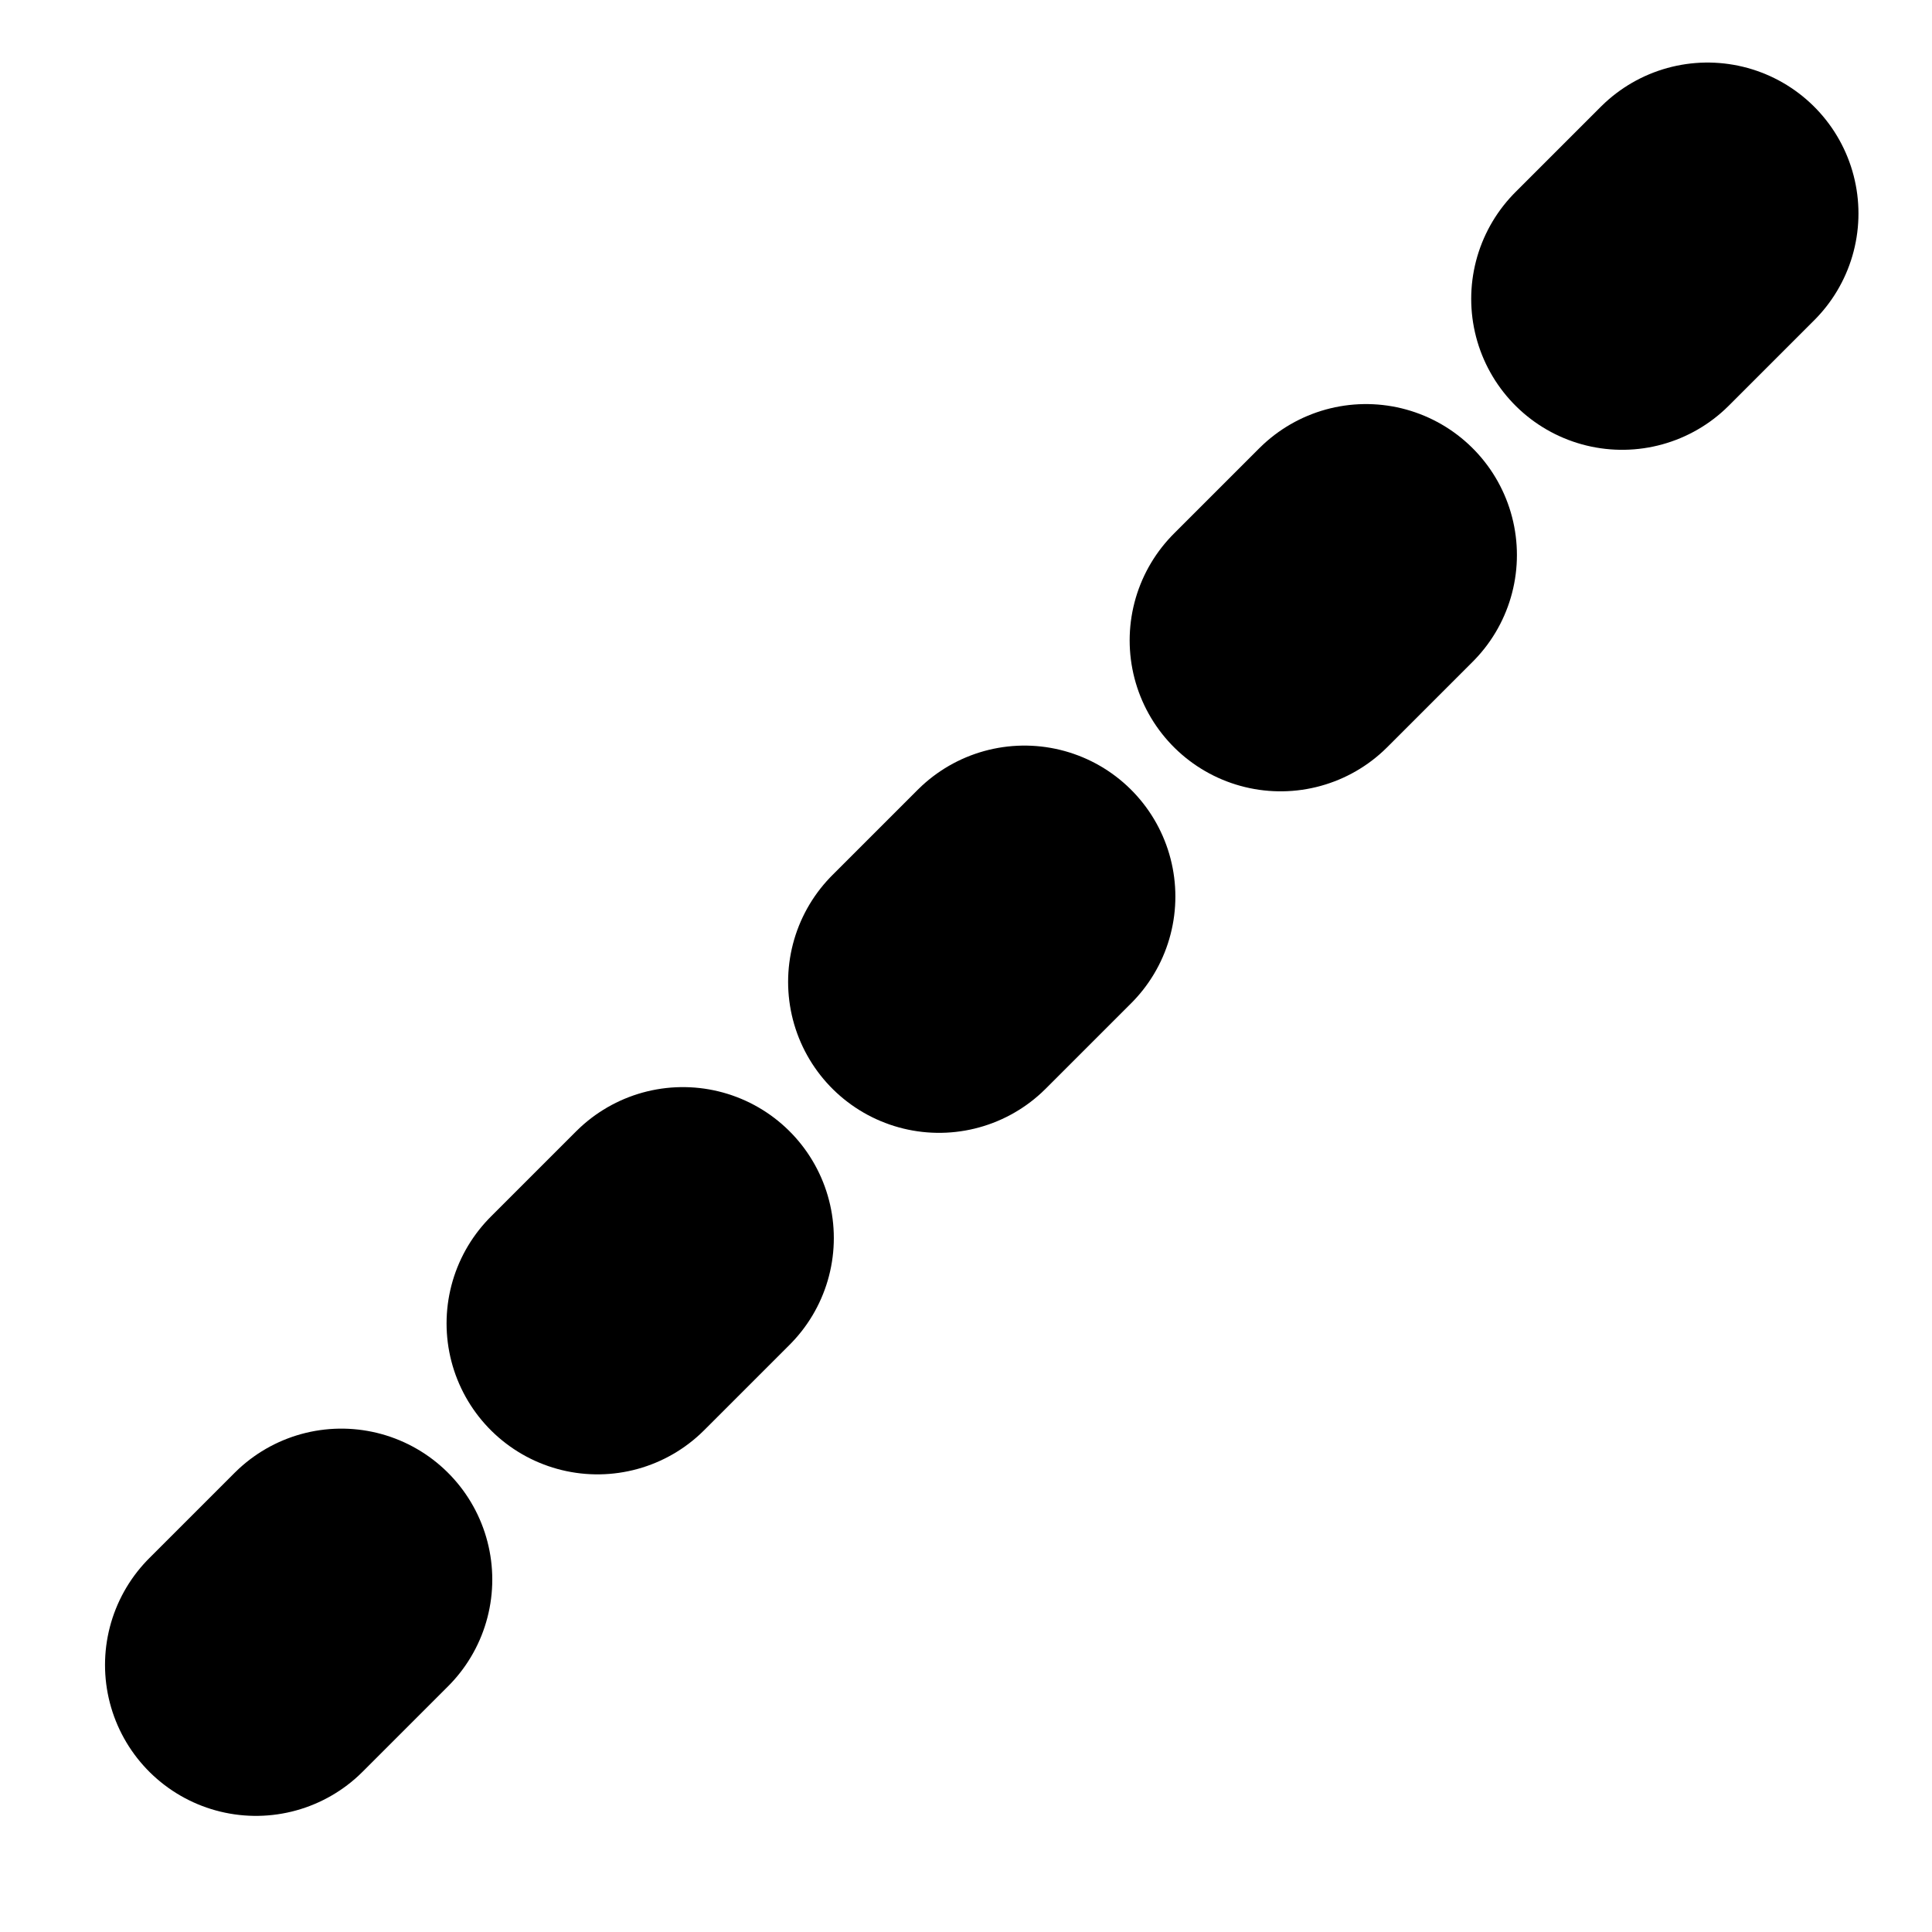 <svg width="16" height="16" viewBox="0 0 16 16" fill="none" xmlns="http://www.w3.org/2000/svg">
<line x1="14.141" y1="1.768" x2="1.766" y2="14.142" stroke="currentColor" stroke-width="2.5" stroke-linecap="round" stroke-dasharray="1 3"/>
</svg>
